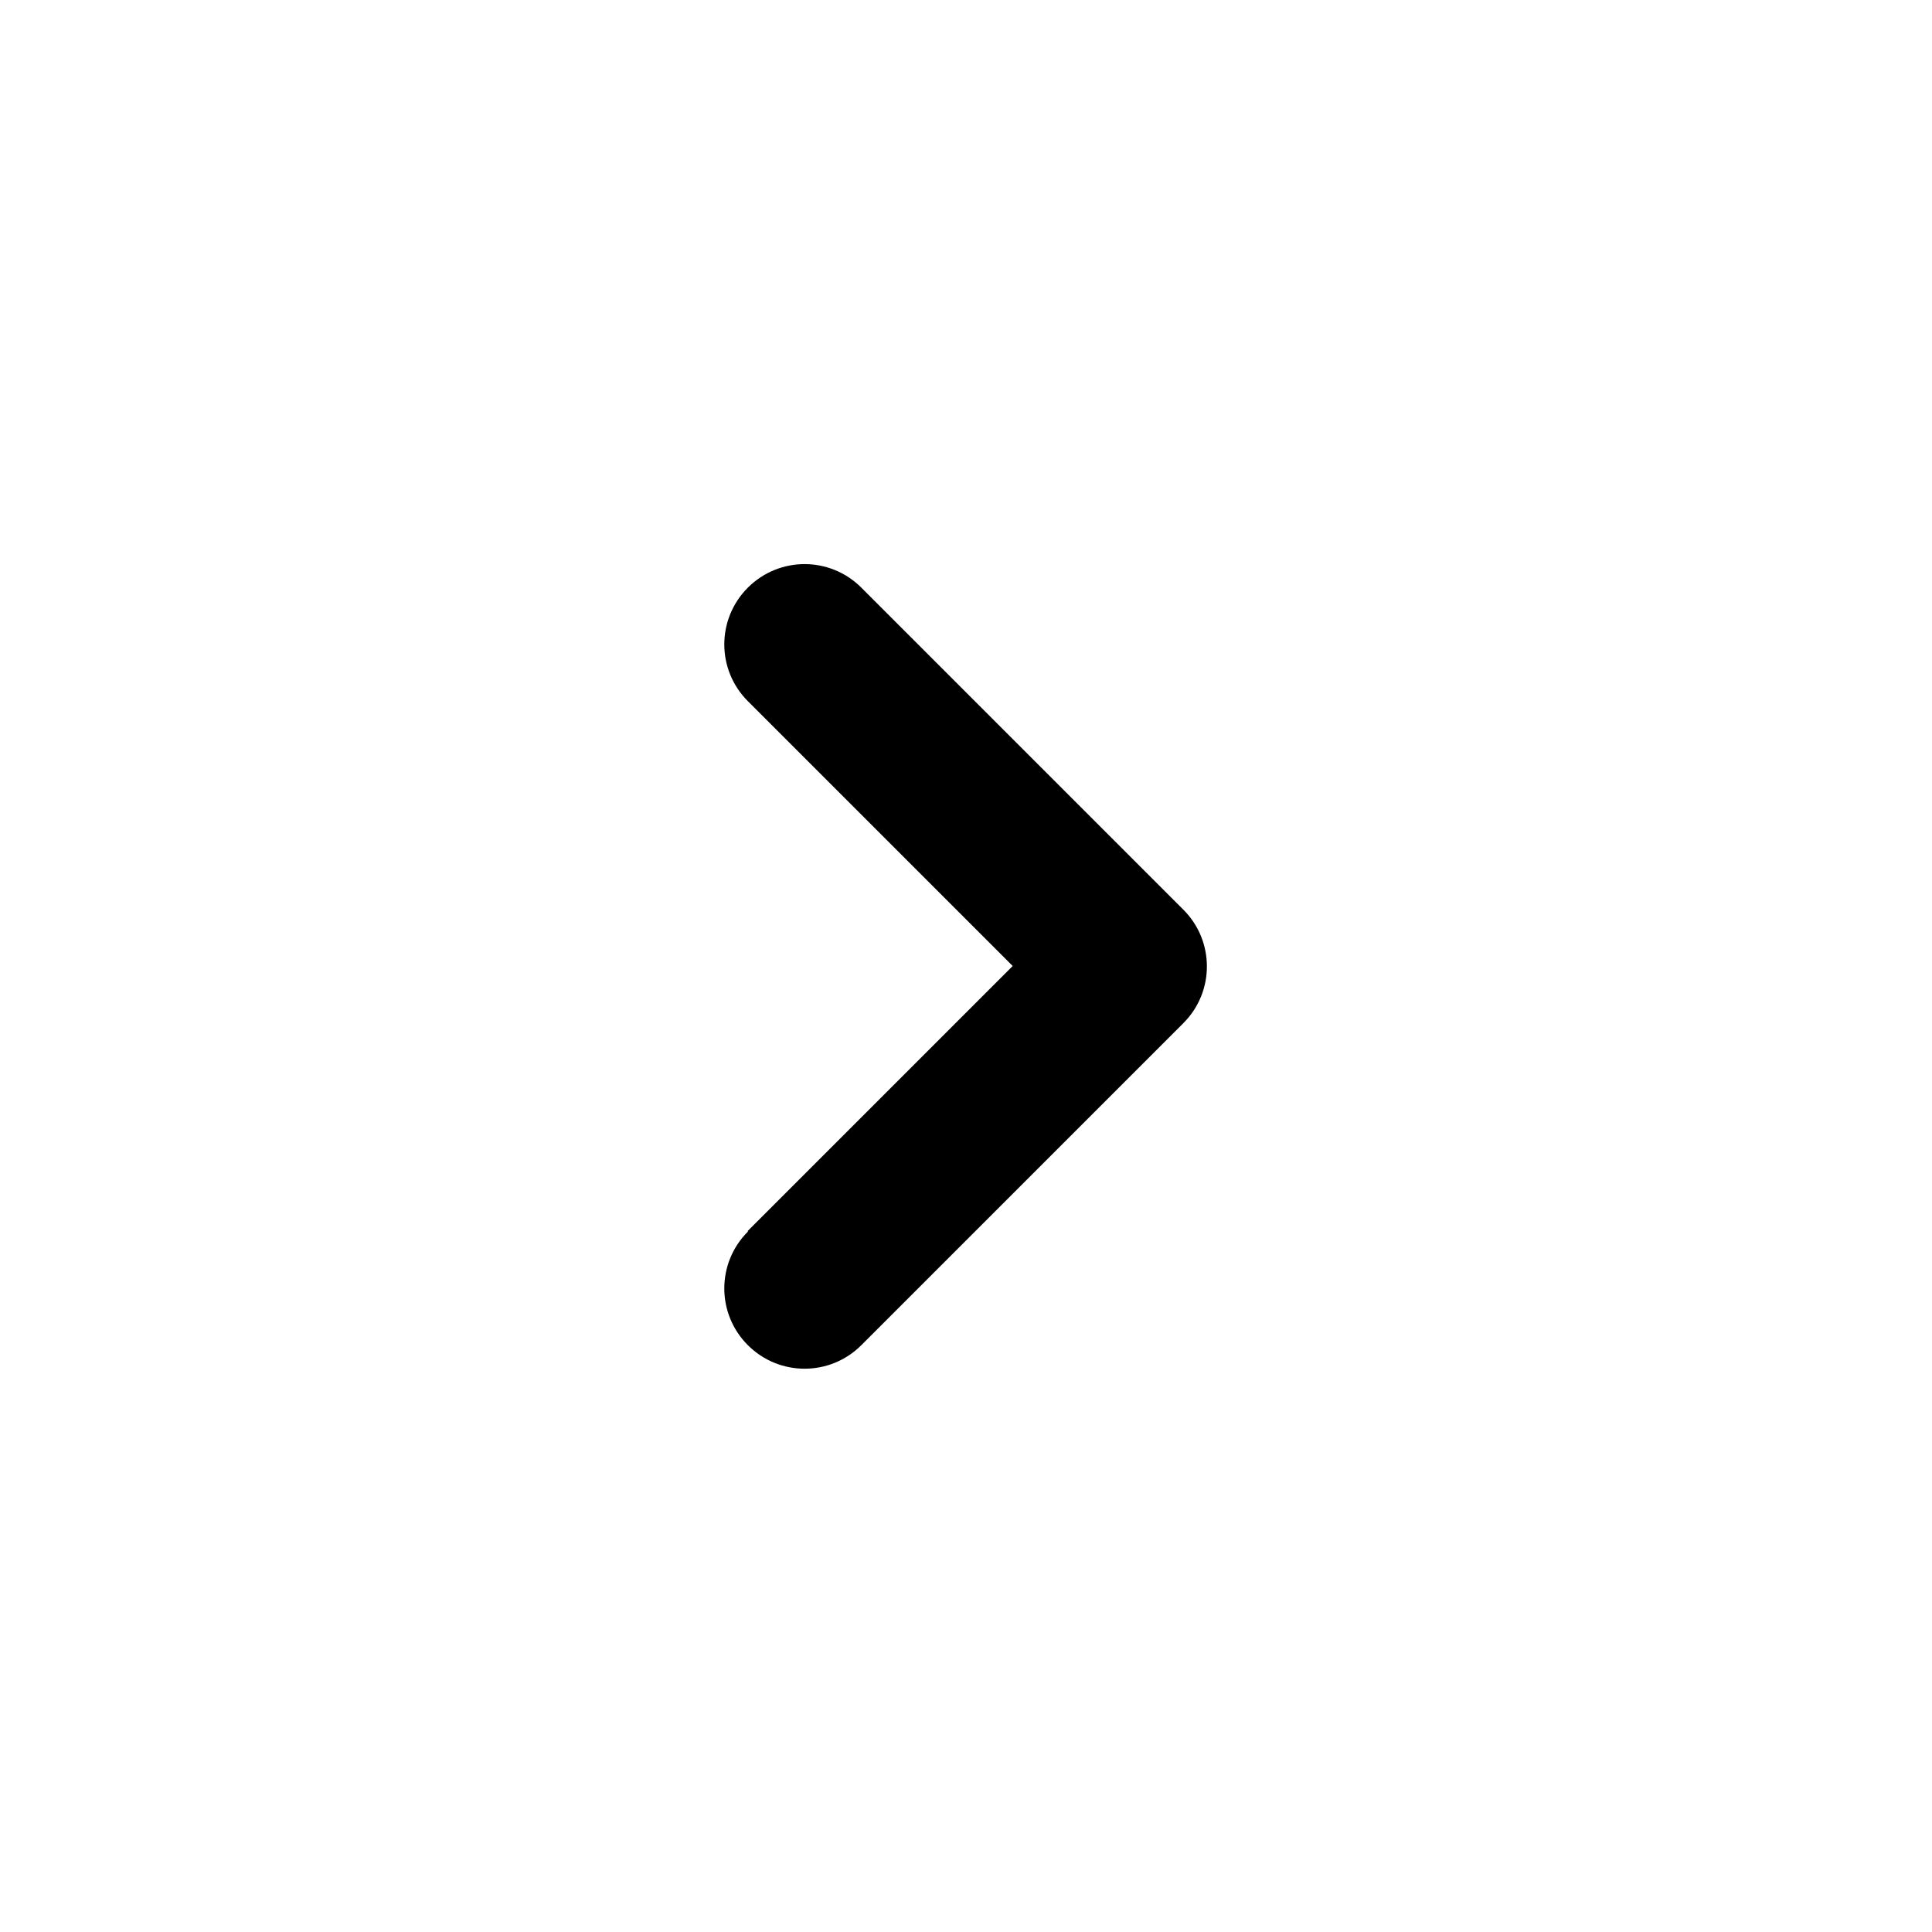 
  <svg xmlns="http://www.w3.org/2000/svg" width="24" height="24" viewBox="0 0 24 24"><path d="M9.29,15.29l3.29-3.29-3.29-3.29c-.39-.39-.39-1.02,0-1.41s1.02-.39,1.41,0l4,4c.39.39.39,1.02,0,1.41l-4,4c-.39.39-1.02.39-1.41,0-.39-.39-.39-1.02,0-1.41Z"/></svg>
